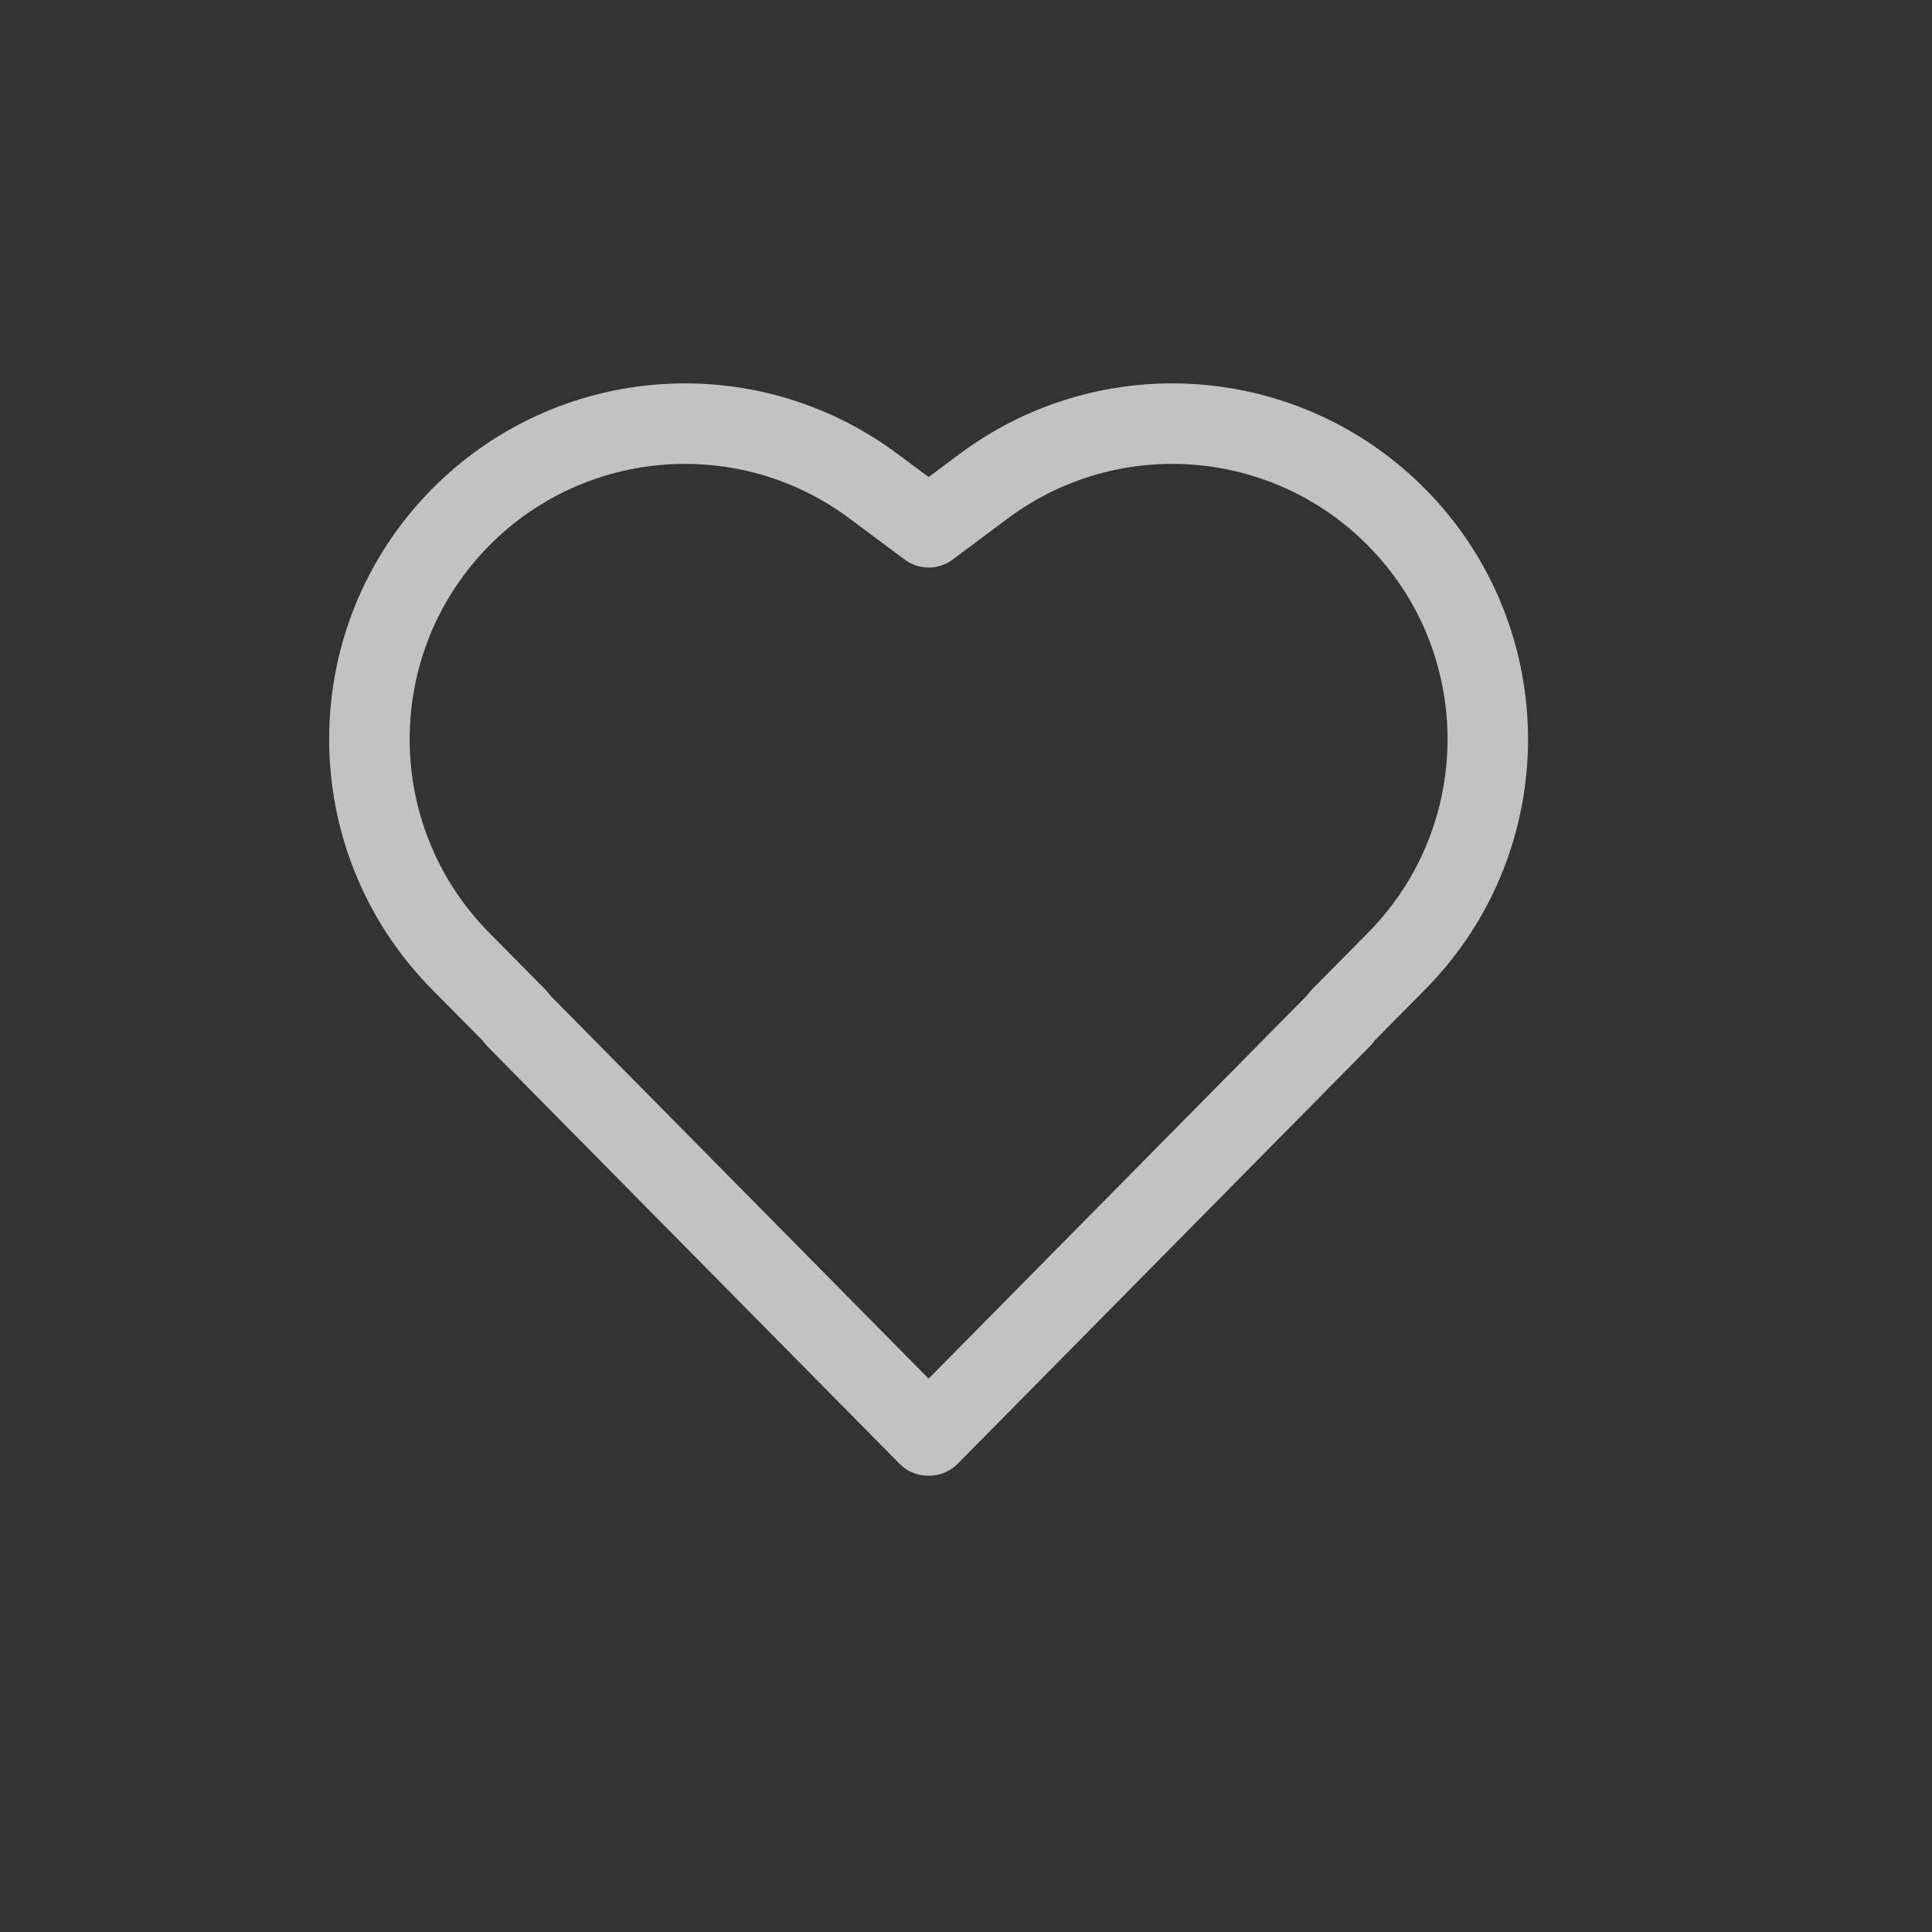 <svg xmlns="http://www.w3.org/2000/svg" width="24" height="24" viewBox="0 0 24 24" fill="none">
  <rect x="0" y="0" width="24" height="24" fill="#333333" stroke="none"/>
  <path opacity="0.7" d="M10.853 6.041C9.285 4.871 7.095 5.036 5.72 6.428V6.428C4.212 7.955 4.212 10.41 5.72 11.937L6.418 12.643L6.412 12.649L11.53 17.832V17.832C11.533 17.828 11.538 17.828 11.541 17.832V17.832L16.659 12.649L16.653 12.643L17.351 11.937C18.859 10.41 18.859 7.955 17.351 6.428V6.428C15.976 5.036 13.786 4.871 12.218 6.041L11.536 6.55L10.853 6.041Z" stroke="white" stroke-linejoin="round"/>
</svg>